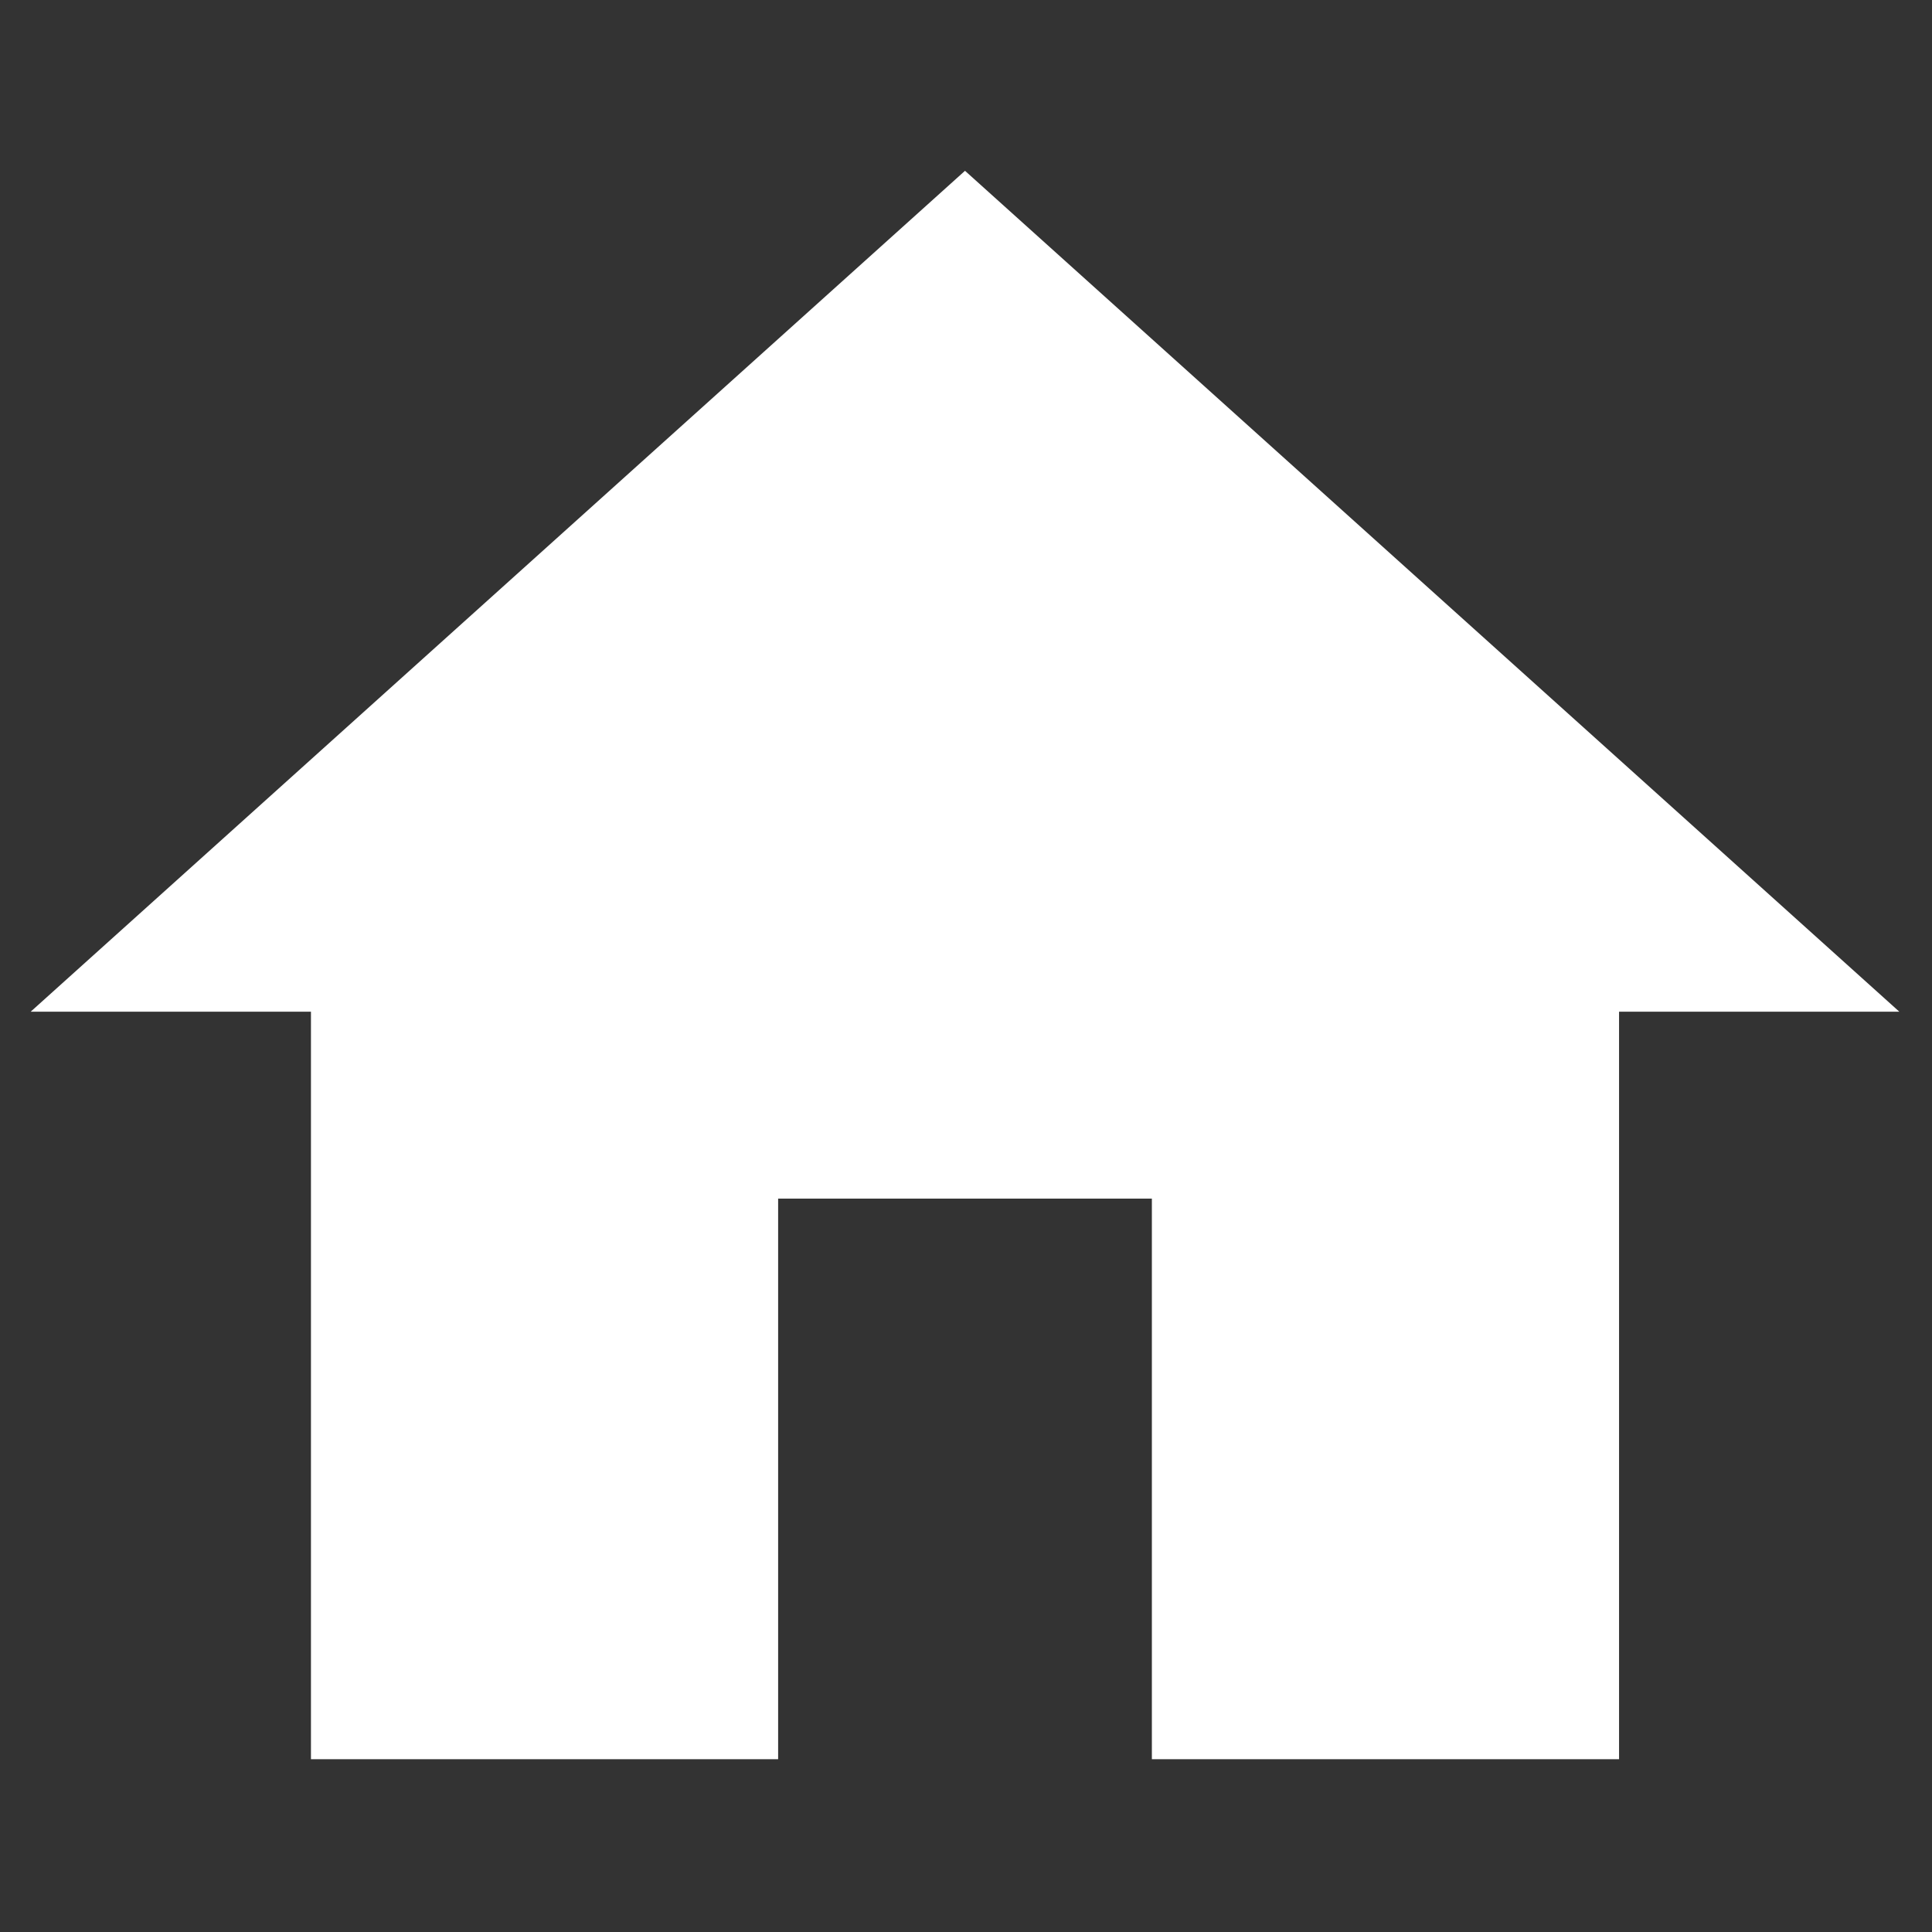<?xml version="1.0" encoding="UTF-8" standalone="no"?>
<!DOCTYPE svg PUBLIC "-//W3C//DTD SVG 1.1//EN" "http://www.w3.org/Graphics/SVG/1.1/DTD/svg11.dtd">
<svg width="100%" height="100%" viewBox="0 0 427 427" version="1.1" xmlns="http://www.w3.org/2000/svg" xmlns:xlink="http://www.w3.org/1999/xlink" xml:space="preserve" xmlns:serif="http://www.serif.com/" style="fill-rule:evenodd;clip-rule:evenodd;stroke-linejoin:round;stroke-miterlimit:2;">
    <rect x="0" y="0" width="427" height="427" fill="#333333" stroke="none"/>
    <g transform="matrix(0.968,0,0,0.968,6.773,6.773)">
        <g>
            <path d="M213.333,32L0,224L64,224L64,394.667L170.667,394.667L170.667,266.667L256,266.667L256,394.667L362.667,394.667L362.667,224L426.667,224L213.333,32Z" style="fill:white;fill-rule:nonzero;"/>
        </g>
    </g>
</svg>
